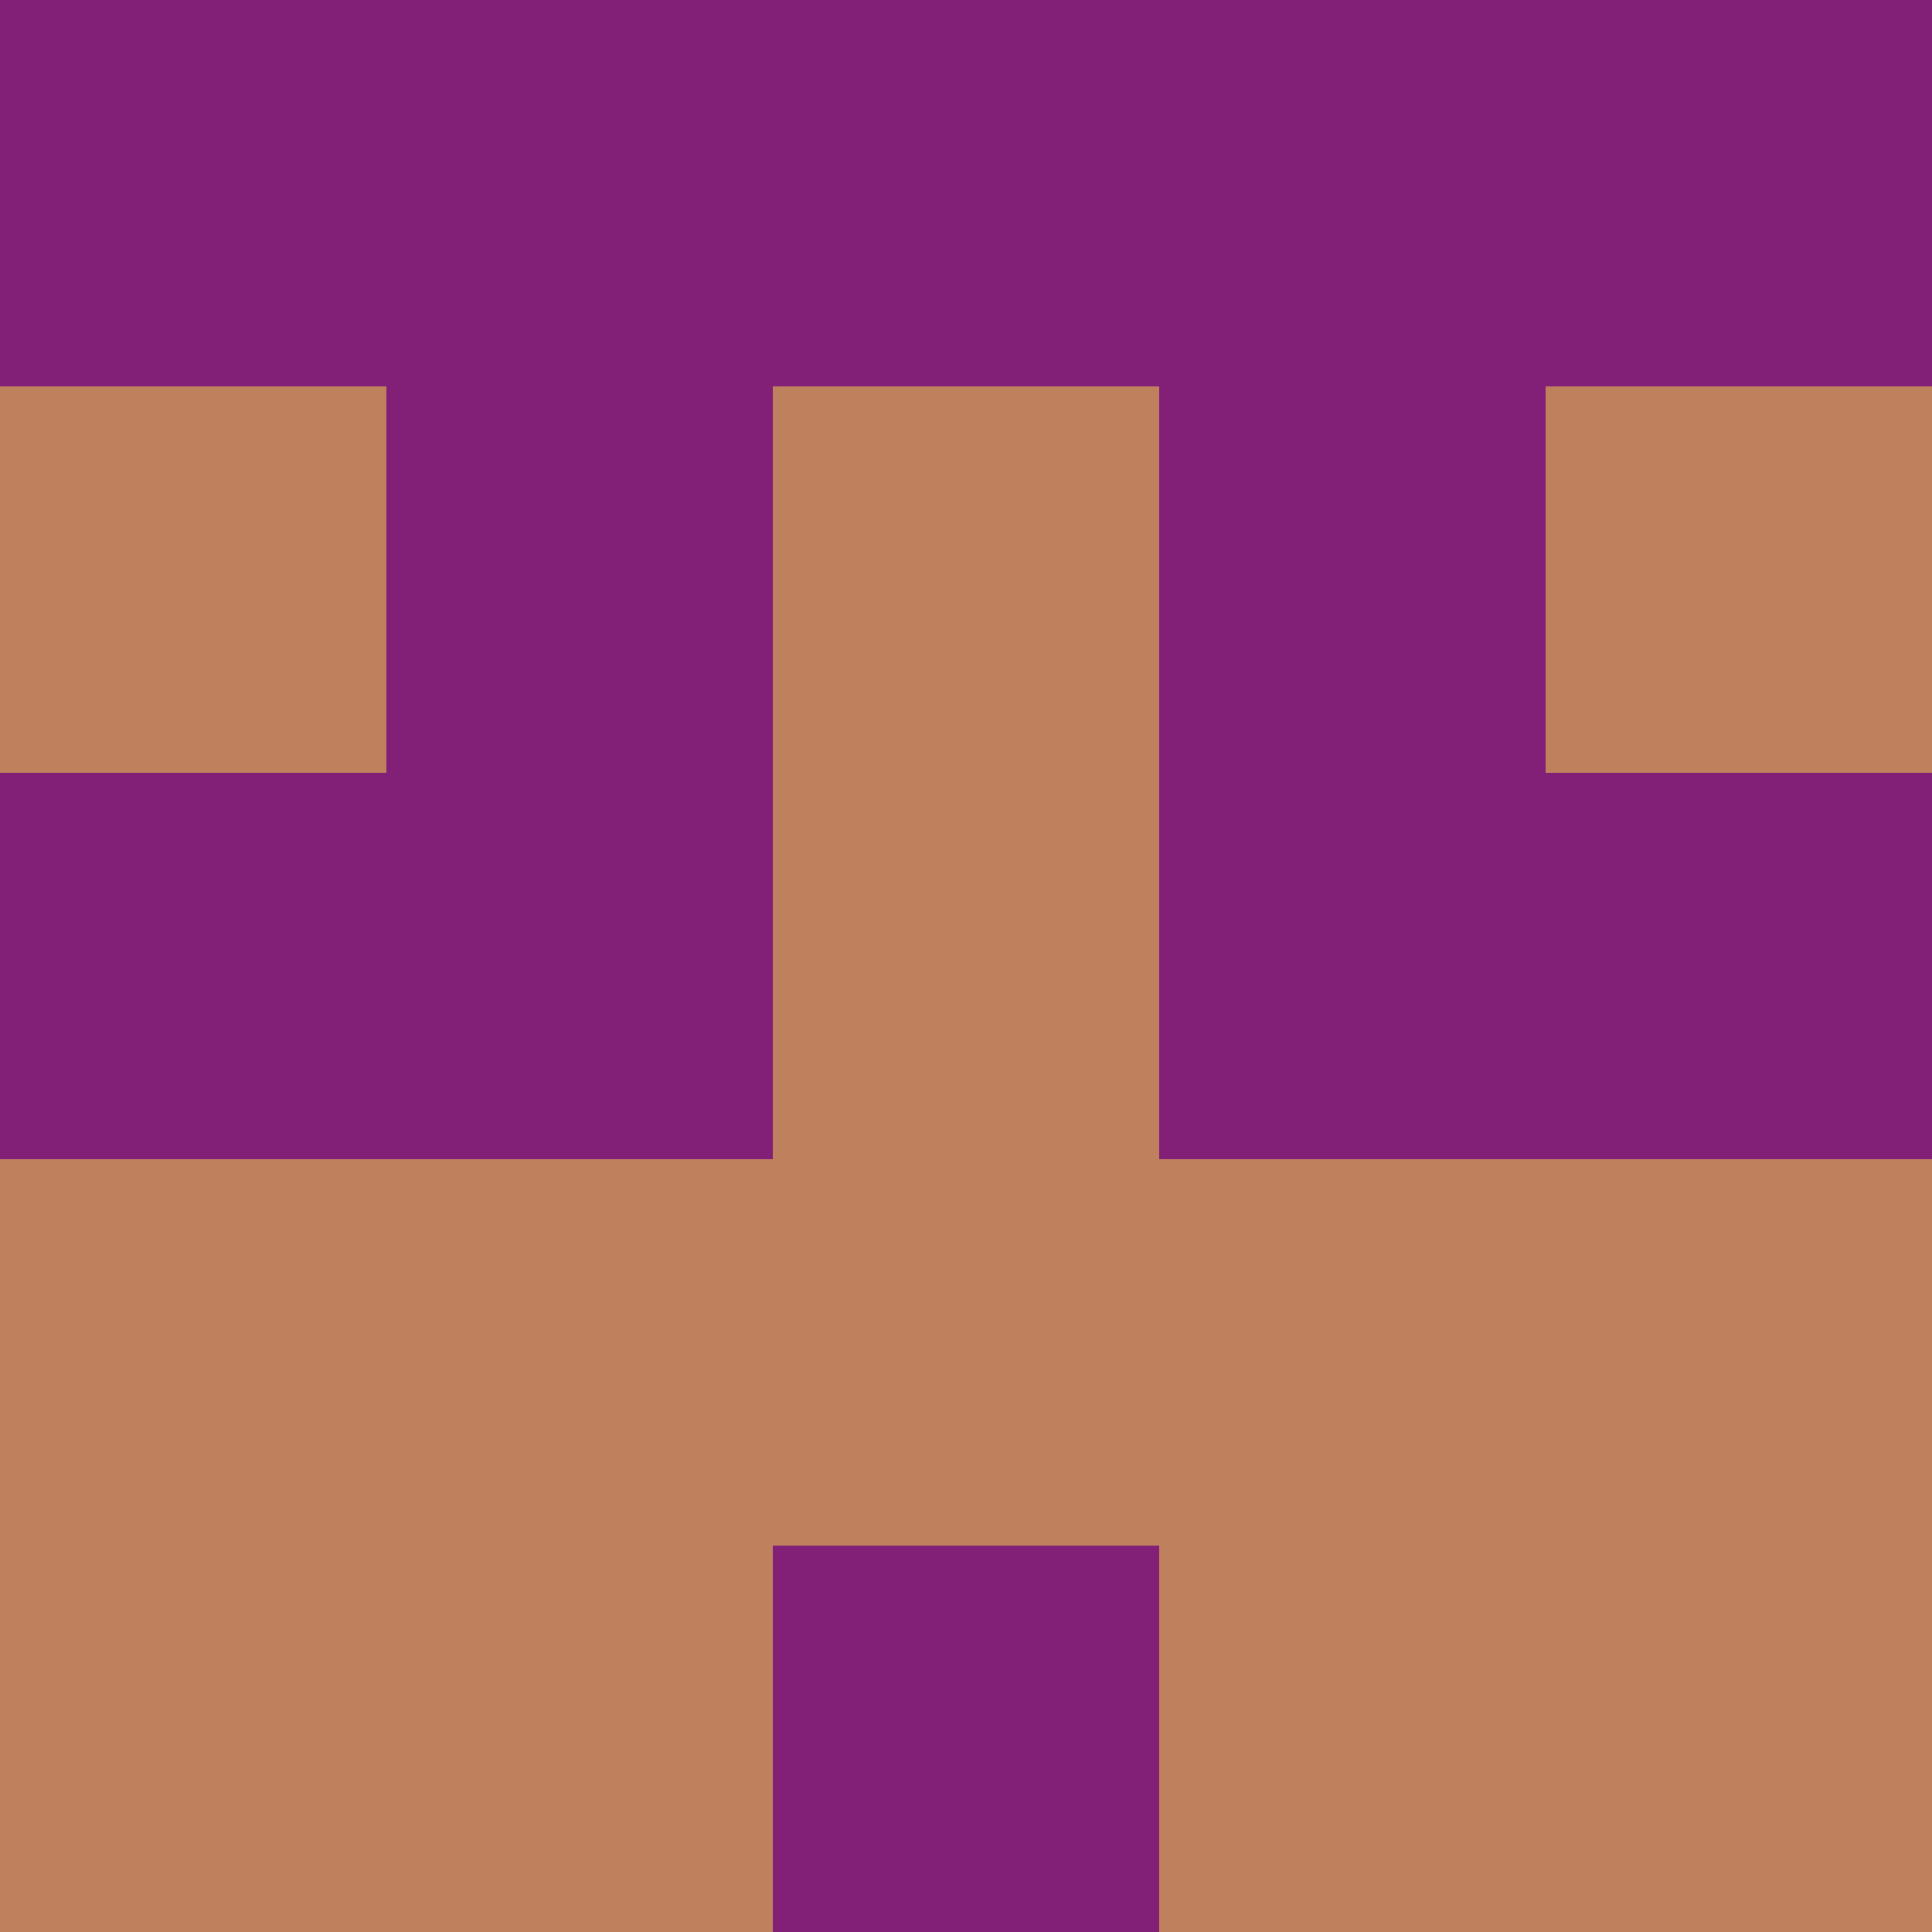 <?xml version="1.0" encoding="utf-8"?>
<!DOCTYPE svg PUBLIC "-//W3C//DTD SVG 20010904//EN"
"http://www.w3.org/TR/2001/REC-SVG-20010904/DTD/svg10.dtd">
<svg viewBox="0 0 5 5" height="100" width="100" xml:lang="fr"
     xmlns="http://www.w3.org/2000/svg"
     xmlns:xlink="http://www.w3.org/1999/xlink">
                        <rect x="0" y="0" height="1" width="1" fill="#821F77"/>
                    <rect x="4" y="0" height="1" width="1" fill="#821F77"/>
                    <rect x="1" y="0" height="1" width="1" fill="#821F77"/>
                    <rect x="3" y="0" height="1" width="1" fill="#821F77"/>
                    <rect x="2" y="0" height="1" width="1" fill="#821F77"/>
                                <rect x="0" y="1" height="1" width="1" fill="#BF805E"/>
                    <rect x="4" y="1" height="1" width="1" fill="#BF805E"/>
                    <rect x="1" y="1" height="1" width="1" fill="#821F77"/>
                    <rect x="3" y="1" height="1" width="1" fill="#821F77"/>
                    <rect x="2" y="1" height="1" width="1" fill="#BF805E"/>
                                <rect x="0" y="2" height="1" width="1" fill="#821F77"/>
                    <rect x="4" y="2" height="1" width="1" fill="#821F77"/>
                    <rect x="1" y="2" height="1" width="1" fill="#821F77"/>
                    <rect x="3" y="2" height="1" width="1" fill="#821F77"/>
                    <rect x="2" y="2" height="1" width="1" fill="#BF805E"/>
                                <rect x="0" y="3" height="1" width="1" fill="#BF805E"/>
                    <rect x="4" y="3" height="1" width="1" fill="#BF805E"/>
                    <rect x="1" y="3" height="1" width="1" fill="#BF805E"/>
                    <rect x="3" y="3" height="1" width="1" fill="#BF805E"/>
                    <rect x="2" y="3" height="1" width="1" fill="#BF805E"/>
                                <rect x="0" y="4" height="1" width="1" fill="#BF805E"/>
                    <rect x="4" y="4" height="1" width="1" fill="#BF805E"/>
                    <rect x="1" y="4" height="1" width="1" fill="#BF805E"/>
                    <rect x="3" y="4" height="1" width="1" fill="#BF805E"/>
                    <rect x="2" y="4" height="1" width="1" fill="#821F77"/>
            </svg>